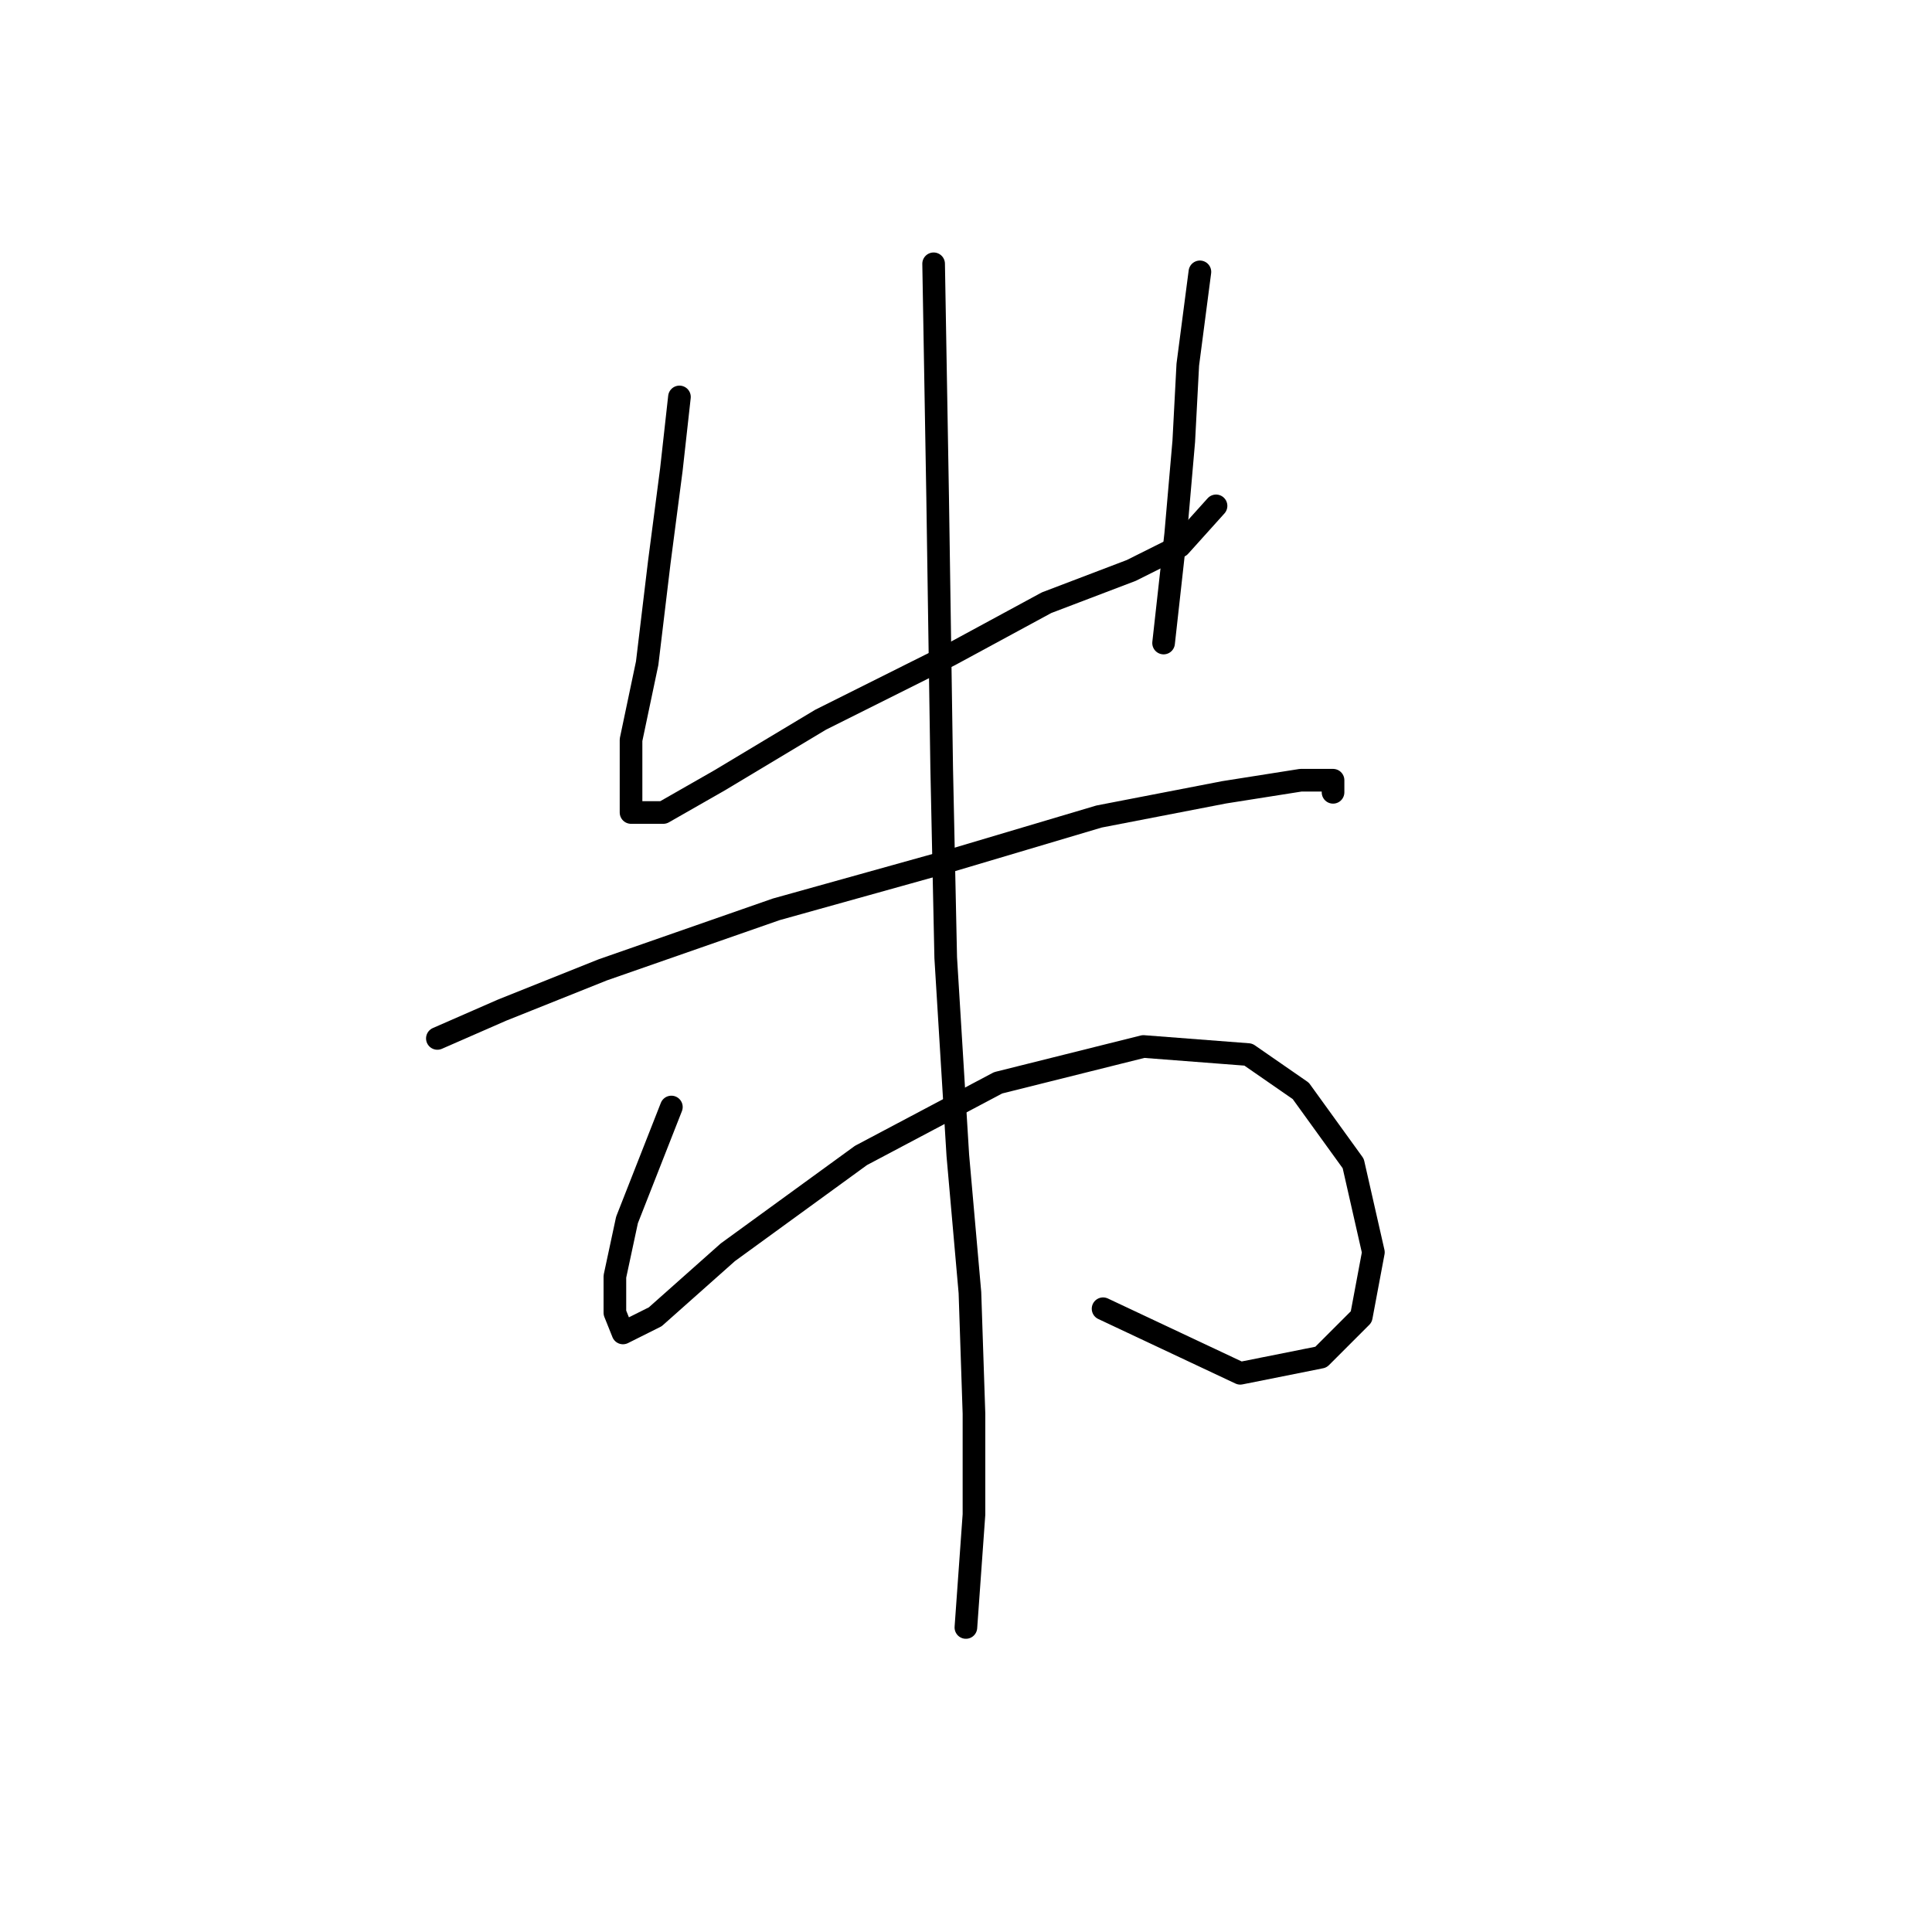 <?xml version="1.0" standalone="no"?>
    <svg width="256" height="256" xmlns="http://www.w3.org/2000/svg" version="1.1">
    <polyline stroke="black" stroke-width="3" stroke-linecap="round" fill="transparent" stroke-linejoin="round" points="90.03 52.596 88.961 62.219 87.357 74.514 85.753 87.879 83.615 98.037 83.615 104.452 83.615 107.659 87.892 107.659 95.376 103.383 108.741 95.364 125.848 86.81 138.678 79.86 149.905 75.584 156.32 72.376 161.131 67.03 161.131 67.03 " />
        <polyline stroke="black" stroke-width="3" stroke-linecap="round" fill="transparent" stroke-linejoin="round" points="158.993 36.023 157.389 48.319 156.855 58.476 155.786 70.772 154.182 85.206 154.182 85.206 " />
        <polyline stroke="black" stroke-width="3" stroke-linecap="round" fill="transparent" stroke-linejoin="round" points="57.954 137.597 66.508 133.855 79.873 128.509 102.86 120.49 125.848 114.075 145.628 108.194 162.201 104.986 172.358 103.383 176.635 103.383 176.635 104.986 176.635 104.986 " />
        <polyline stroke="black" stroke-width="3" stroke-linecap="round" fill="transparent" stroke-linejoin="round" points="88.961 146.685 83.08 161.654 81.476 169.138 81.476 173.95 82.546 176.622 86.822 174.484 96.445 165.931 114.087 153.1 132.263 143.477 151.509 138.666 165.408 139.735 172.358 144.547 179.308 154.169 181.981 165.931 180.377 174.484 175.031 179.83 164.339 181.968 146.163 173.415 146.163 173.415 " />
        <polyline stroke="black" stroke-width="3" stroke-linecap="round" fill="transparent" stroke-linejoin="round" points="123.71 34.954 124.244 65.961 124.779 101.779 125.313 126.905 126.917 153.1 128.521 171.277 129.056 187.314 129.056 200.679 127.986 215.648 127.986 215.648 " />
        </svg>